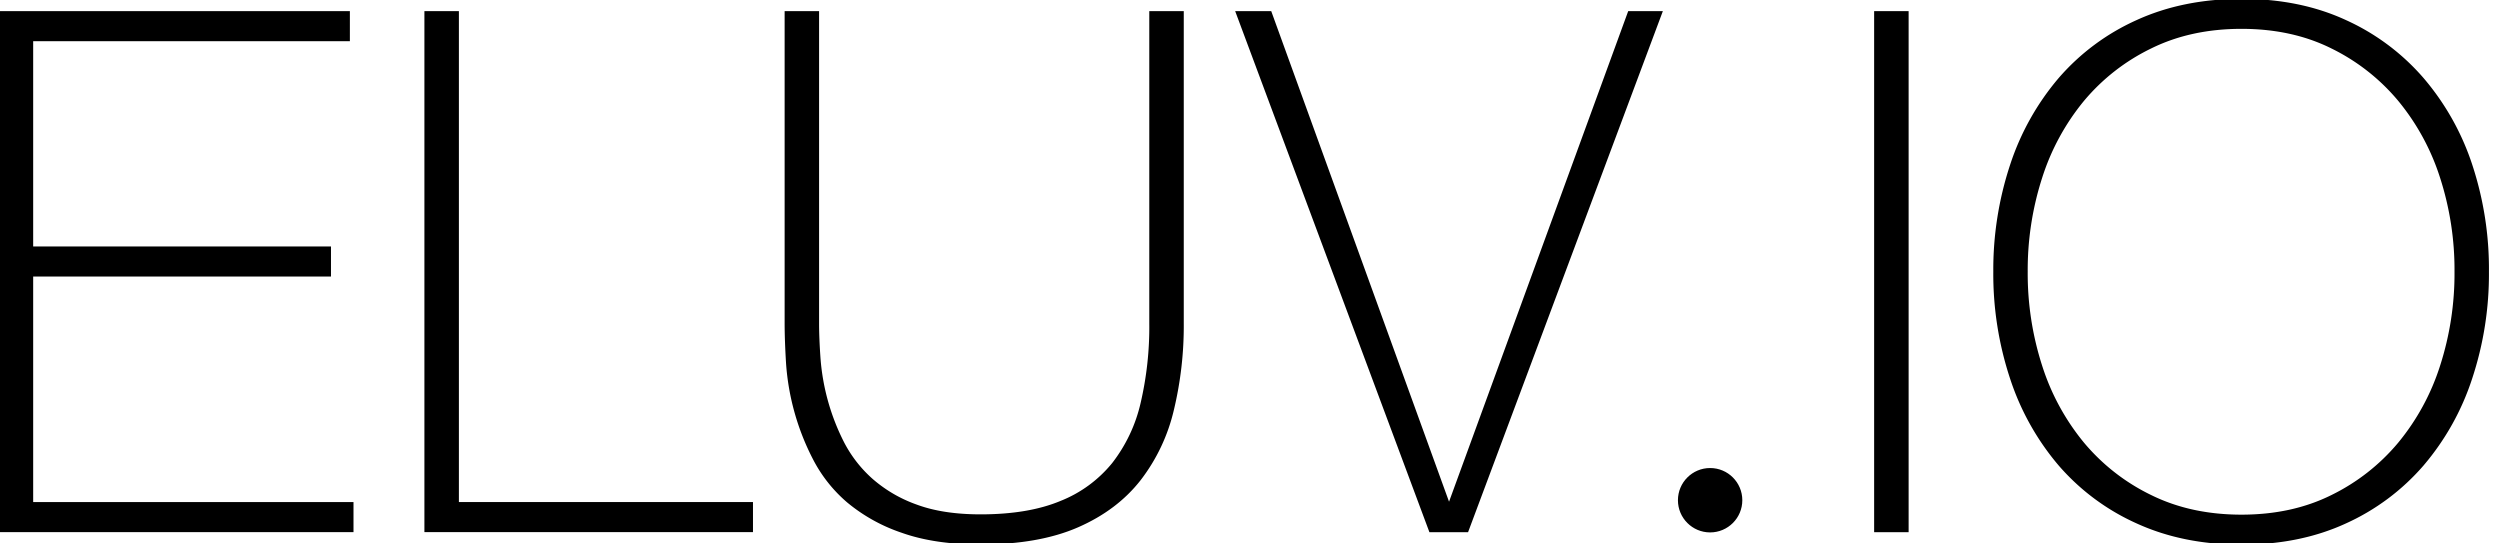 <svg id="Layer_1" data-name="Layer 1" xmlns="http://www.w3.org/2000/svg" viewBox="0 0 1015 220.58">
  <circle stroke="currentColor" fill="currentColor" cx="694.31" cy="203.09" r="12.57"/>
  <path stroke="currentColor" fill="currentColor" d="M48.72,51.69H190.27v11.2H61.69v84.34H182.6v11.21H61.69V251H191.74v11.21h-143Z" transform="translate(-48.72 -46.67)"/>
  <path stroke="currentColor" fill="currentColor" d="M221.53,51.69h13V251h119.4v11.21H221.53Z" transform="translate(-48.72 -46.67)"/>
  <path stroke="currentColor" fill="currentColor" d="M380.77,51.69V177.9q0,6.19.59,14.45a90.35,90.35,0,0,0,9.58,34.06,51.9,51.9,0,0,0,11.65,15A55.83,55.83,0,0,0,420.73,252q10.75,4,26.1,4,19.47,0,32.58-5.46A52.05,52.05,0,0,0,500.64,235a62.88,62.88,0,0,0,11.66-24.62,136.16,136.16,0,0,0,3.53-32.44V51.69h13V177.9a146,146,0,0,1-4,35.09,73.94,73.94,0,0,1-13.4,28.31q-9.45,12.1-25.22,19t-39.36,6.93q-18.59,0-31.85-4.72a68.57,68.57,0,0,1-22-12.23A57.38,57.38,0,0,1,379.29,233a99.1,99.1,0,0,1-10.93-38.78q-.57-9.3-.58-16.37V51.69Z" transform="translate(-48.72 -46.67)"/>
  <path stroke="currentColor" fill="currentColor" d="M636.73,251h.6L710.12,51.69h13L644.41,262.24h-15L550.92,51.69h13.57Z" transform="translate(-48.72 -46.67)"/>
  <path stroke="currentColor" fill="currentColor" d="M810.12,51.69h13V262.24h-13Z" transform="translate(-48.72 -46.67)"/>
  <path stroke="currentColor" fill="currentColor" d="M1058.73,157a134.63,134.63,0,0,1-6.78,43.2,103.54,103.54,0,0,1-19.62,35.1,91,91,0,0,1-31.4,23.44q-18.58,8.55-42.17,8.55t-42.32-8.55a90.66,90.66,0,0,1-31.55-23.44,103.85,103.85,0,0,1-19.61-35.1A134.58,134.58,0,0,1,858.5,157a135.14,135.14,0,0,1,6.78-43.2,103.9,103.9,0,0,1,19.61-35.09,90.81,90.81,0,0,1,31.55-23.45q18.72-8.53,42.32-8.55t42.17,8.55a91.1,91.1,0,0,1,31.4,23.45A103.59,103.59,0,0,1,1052,113.76,134.63,134.63,0,0,1,1058.73,157Zm-187.26,0a122.56,122.56,0,0,0,5.9,38.34,94.34,94.34,0,0,0,17.1,31.41,82.76,82.76,0,0,0,27.43,21.37q16.23,8,36.86,8t36.71-8a83.09,83.09,0,0,0,27.28-21.37,94.29,94.29,0,0,0,17.11-31.41,122.31,122.31,0,0,0,5.89-38.34,122.2,122.2,0,0,0-5.89-38.33,94.29,94.29,0,0,0-17.11-31.41,83.12,83.12,0,0,0-27.28-21.38q-16.07-8-36.71-8t-36.86,8a82.92,82.92,0,0,0-27.43,21.38,94.34,94.34,0,0,0-17.1,31.41A122.5,122.5,0,0,0,871.47,157Z" transform="translate(-48.72 -46.67)"/>
</svg>
